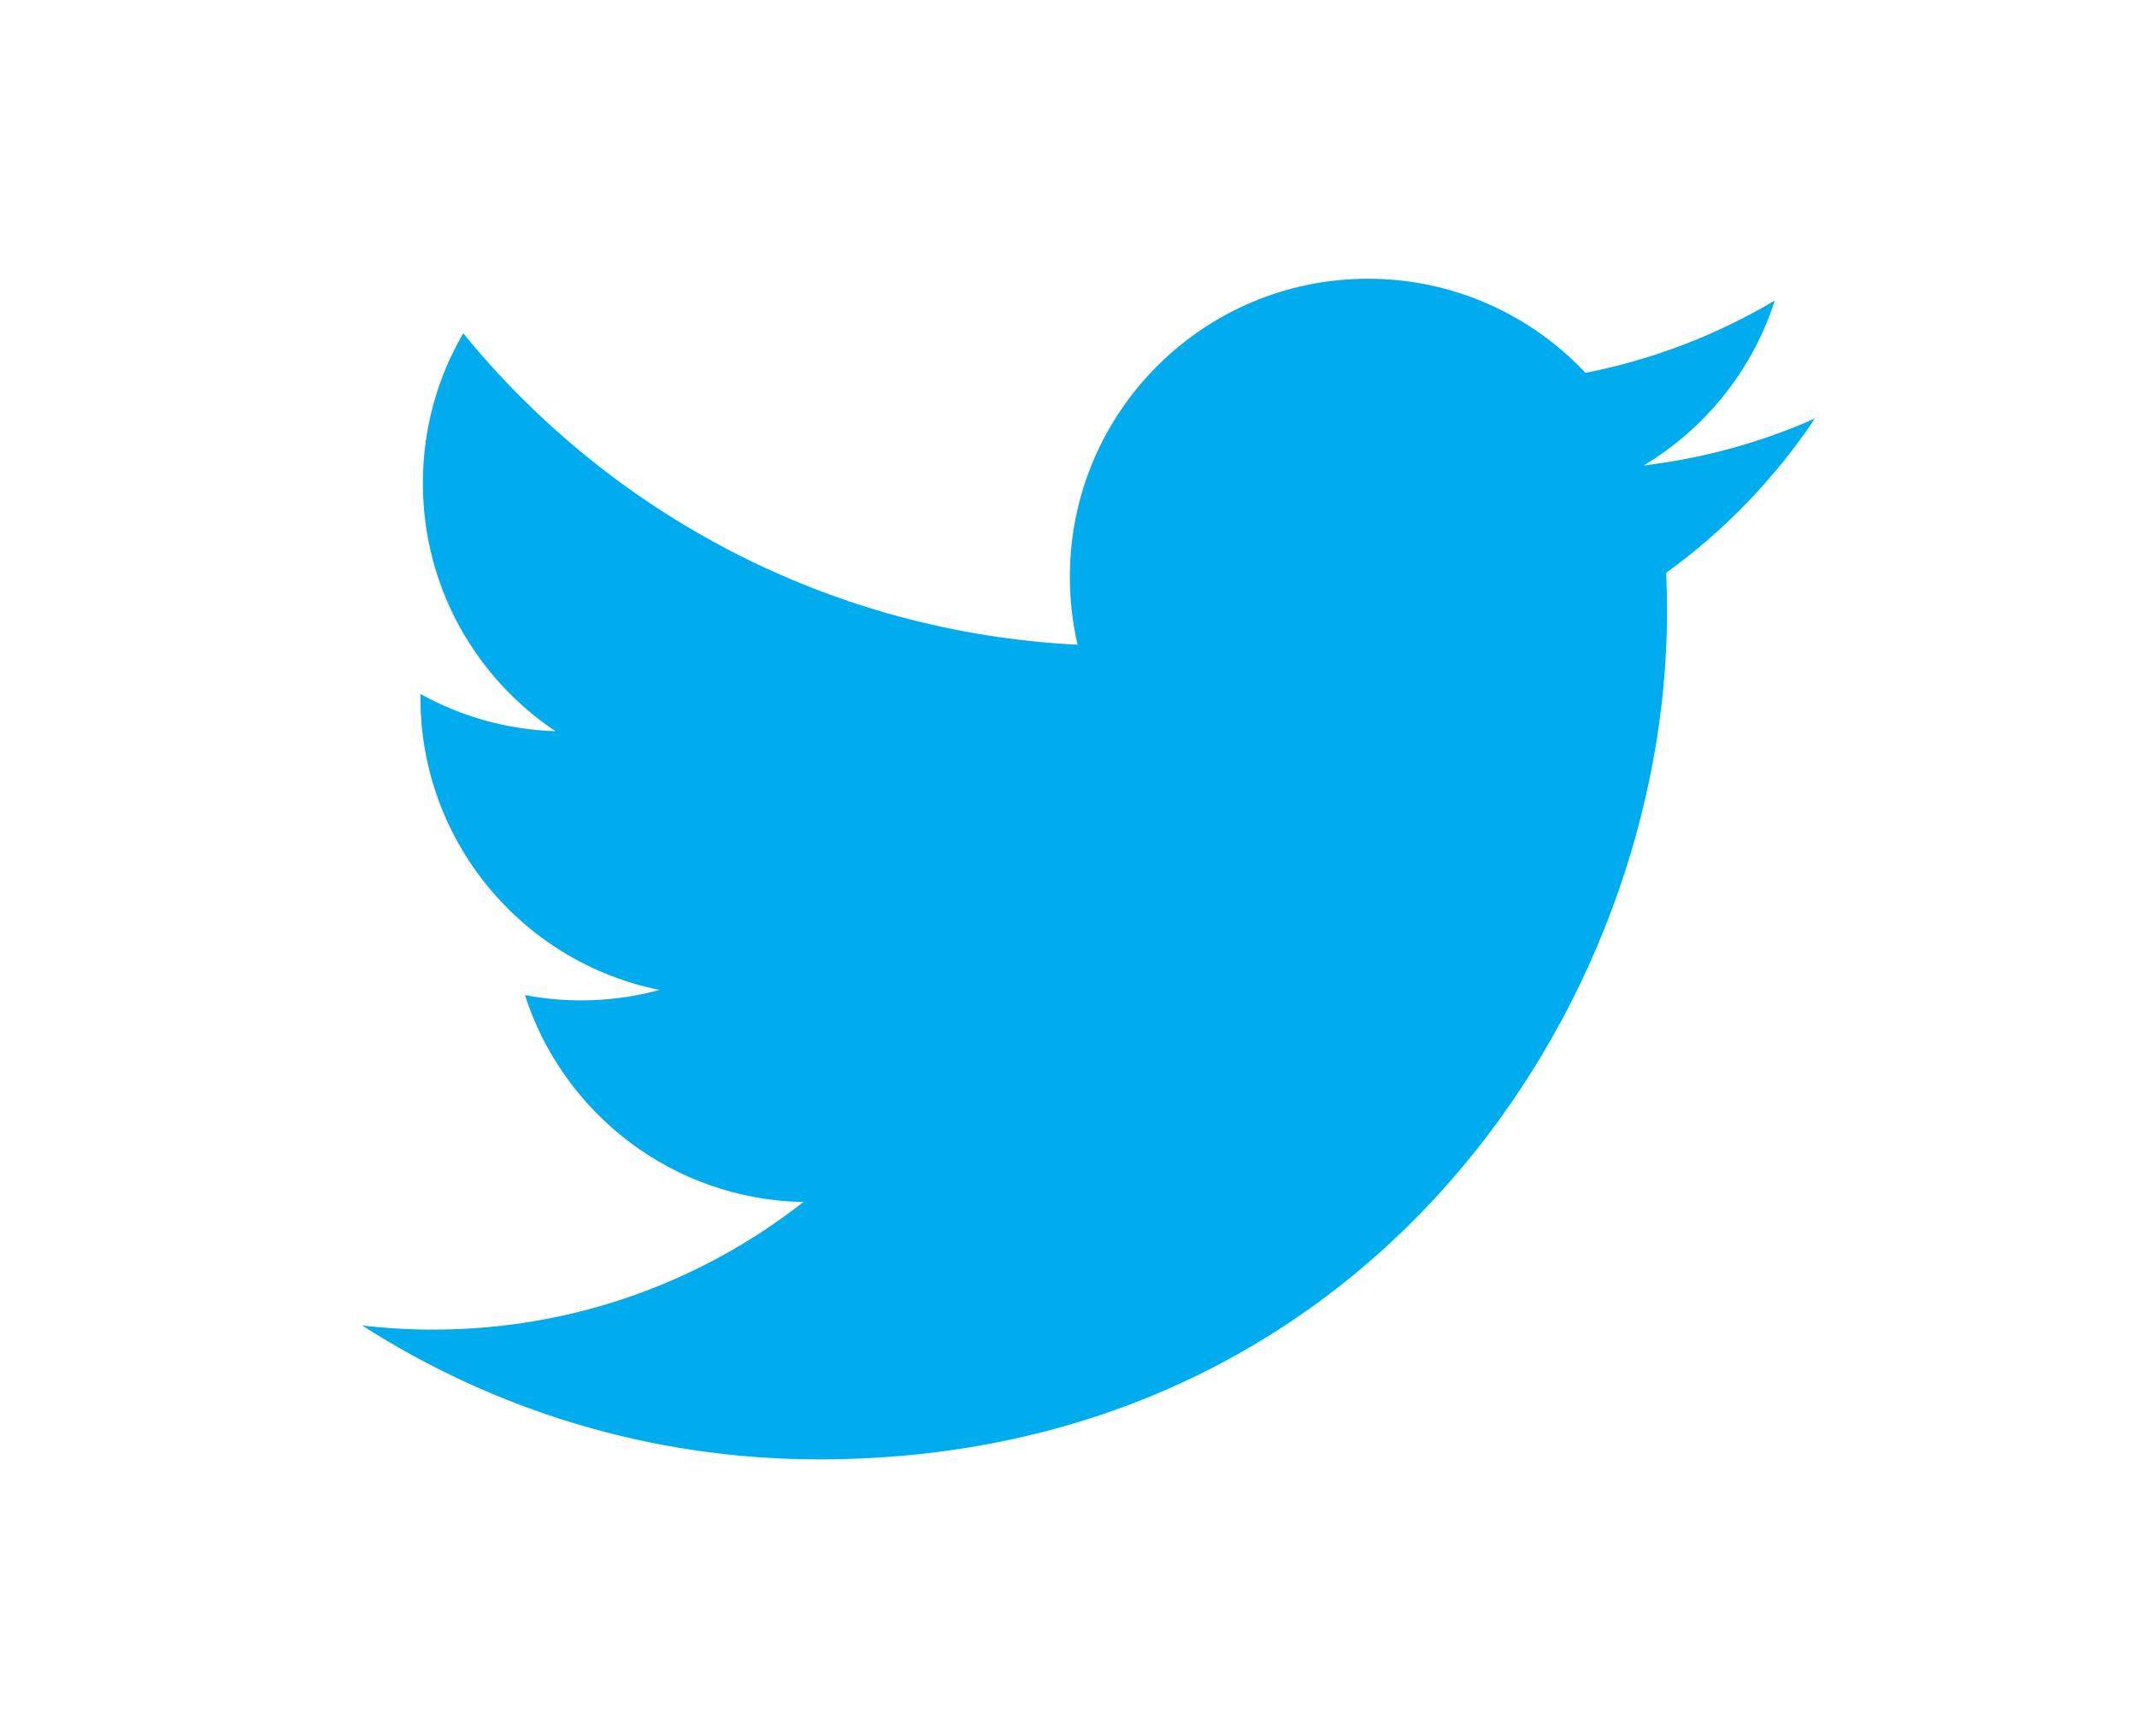 <?xml version="1.0" standalone="no"?>
<!DOCTYPE svg PUBLIC "-//W3C//DTD SVG 1.1//EN" "http://www.w3.org/Graphics/SVG/1.1/DTD/svg11.dtd">
<svg width="2000px" height="1625px" version="1.1" xmlns="http://www.w3.org/2000/svg" xmlns:xlink="http://www.w3.org/1999/xlink" xml:space="preserve" style="fill-rule:evenodd;clip-rule:evenodd;stroke-linejoin:round;stroke-miterlimit:1.414;">
    <g>
        <g>
            <path d="M1698.56,391.697C1648.54,413.887 1594.77,428.878 1538.35,435.622C1595.93,401.099 1640.17,346.433 1661,281.29C1607.1,313.263 1547.4,336.473 1483.85,348.982C1432.97,294.765 1360.47,260.895 1280.24,260.895C1126.19,260.895 1001.28,385.789 1001.28,539.842C1001.28,561.706 1003.75,582.999 1008.5,603.415C776.664,591.783 571.112,480.723 433.53,311.951C409.516,353.15 395.759,401.072 395.759,452.197C395.759,548.979 445.006,634.361 519.861,684.384C474.133,682.936 431.117,670.386 393.51,649.495C393.484,650.657 393.484,651.82 393.484,653.003C393.484,788.158 489.642,900.898 617.251,926.533C593.847,932.907 569.203,936.319 543.761,936.319C525.786,936.319 508.311,934.567 491.275,931.313C526.773,1042.13 629.794,1122.79 751.863,1125.03C656.393,1199.86 536.113,1244.45 405.415,1244.45C382.898,1244.45 360.692,1243.13 338.87,1240.55C462.321,1319.7 608.953,1365.89 766.485,1365.89C1279.59,1365.89 1560.18,940.823 1560.18,572.189C1560.18,560.095 1559.9,548.068 1559.36,536.103C1613.87,496.767 1661.16,447.642 1698.56,391.697" style="fill:rgb(0,172,237);fill-rule:nonzero;"/>
        </g>
    </g>
</svg>
